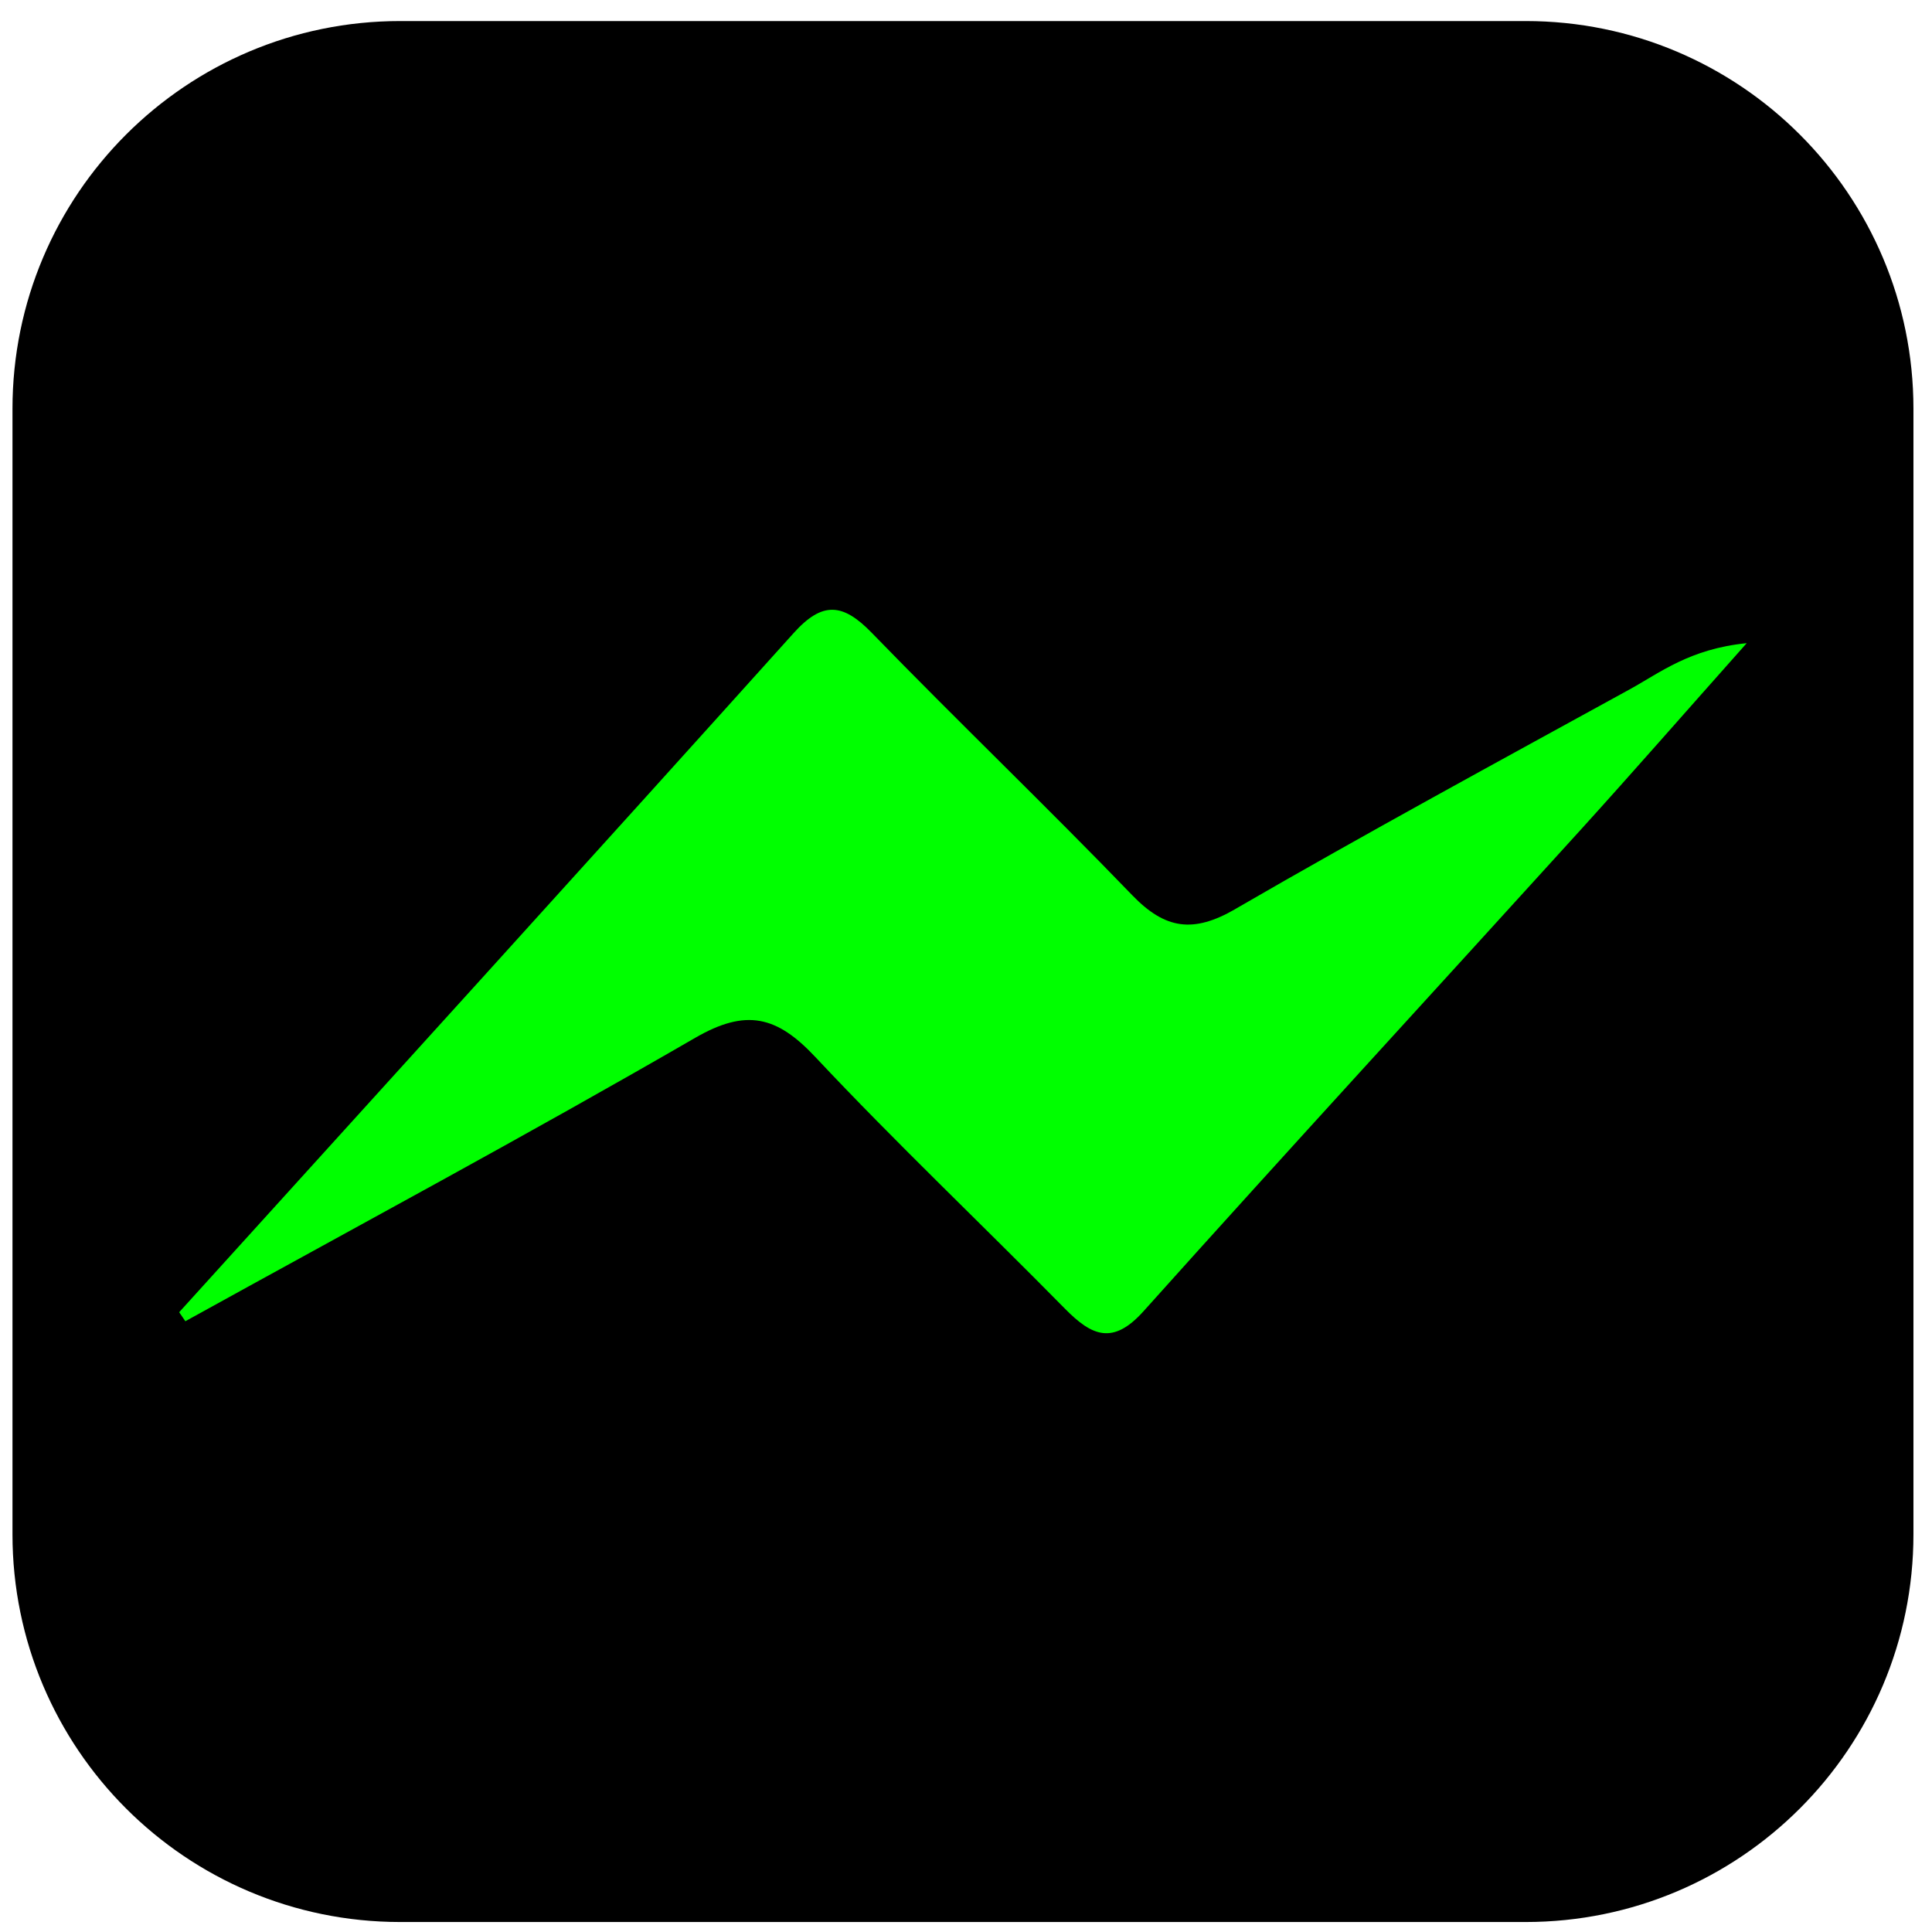 <?xml version="1.0" encoding="UTF-8" standalone="no"?>
<!-- Generator: Adobe Illustrator 27.5.0, SVG Export Plug-In . SVG Version: 6.00 Build 0)  -->

<svg
   version="1.1"
   x="0px"
   y="0px"
   viewBox="0 0 500 500"
   style="enable-background:new 0 0 500 500;"
   xml:space="preserve"
   id="svg44"
   sodipodi:docname="VR.svg"
   inkscape:export-filename="3899143_2060504.svg"
   inkscape:export-xdpi="96"
   inkscape:export-ydpi="96"
   inkscape:version="1.3.2 (091e20e, 2023-11-25, custom)"
   xmlns:inkscape="http://www.inkscape.org/namespaces/inkscape"
   xmlns:sodipodi="http://sodipodi.sourceforge.net/DTD/sodipodi-0.dtd"
   xmlns="http://www.w3.org/2000/svg"
   xmlns:svg="http://www.w3.org/2000/svg"><defs
   id="defs44" /><sodipodi:namedview
   id="namedview44"
   pagecolor="#505050"
   bordercolor="#eeeeee"
   borderopacity="1"
   inkscape:showpageshadow="0"
   inkscape:pageopacity="0"
   inkscape:pagecheckerboard="0"
   inkscape:deskcolor="#505050"
   inkscape:zoom="1"
   inkscape:cx="118"
   inkscape:cy="294.5"
   inkscape:window-width="1920"
   inkscape:window-height="991"
   inkscape:window-x="-9"
   inkscape:window-y="-9"
   inkscape:window-maximized="1"
   inkscape:current-layer="OBJECTS" />
<g
   id="BACKGROUND">
</g>
<g
   id="OBJECTS"
   transform="matrix(1.004,0,0,1.004,-520.829,-12.806)">
	<g
   id="g5">
		<g
   id="g4">
			<g
   id="g1">
				<path
   d="m 99.321,81.879 c 0,2.087 -1.328,3.795 -3.795,3.795 -2.277,0 -3.795,-1.708 -3.795,-3.606 0,-2.088 1.518,-3.985 3.795,-3.985 2.277,0 3.795,1.709 3.795,3.796 z"
   id="path1" />
			</g>
			<g
   id="g2">
				<rect
   x="91.73"
   y="87.572"
   width="7.591"
   height="24.67"
   id="rect1" />
			</g>
			<g
   id="g3">
				<path
   style="enable-background:new 0 0 500 500;fill:#000000;fill-opacity:1;stroke:#000000;stroke-width:4;stroke-linecap:round;stroke-linejoin:round;stroke-miterlimit:10"
   d="m 271.27,426.644 h -42.423 c -6.966,0 -12.613,-5.647 -12.613,-12.613 v -42.423 c 0,-6.966 5.647,-12.613 12.613,-12.613 h 42.423 c 6.966,0 12.613,5.647 12.613,12.613 v 42.423 c 0,6.966 -5.647,12.613 -12.613,12.613 z"
   id="path21"
   transform="matrix(6.839,0,0,6.839,-943.176,-2423.308)" /><path
   d="m 117.539,87.952 c -3.985,0 -6.262,2.277 -7.211,3.795 h -0.19 l -0.38,-3.226 h -6.832 c 0,2.088 0.19,4.554 0.19,7.401 v 16.32 h 7.591 V 98.769 c 0,-0.759 0,-1.328 0.19,-1.898 0.569,-1.328 1.518,-3.036 3.605,-3.036 2.657,0 3.796,2.277 3.796,5.314 v 13.094 h 7.591 V 98.2 c 0,-7.022 -3.606,-10.248 -8.35,-10.248 z"
   id="path2" />
			</g>
		</g>
		<path
   style="fill:none;stroke:#000000;stroke-width:4;stroke-linecap:round;stroke-linejoin:round;stroke-miterlimit:10"
   d="M 130.021,128.988 H 87.598 c -6.966,0 -12.613,-5.647 -12.613,-12.613 V 73.952 c 0,-6.966 5.647,-12.613 12.613,-12.613 h 42.423 c 6.966,0 12.613,5.647 12.613,12.613 v 42.423 c 0,6.966 -5.647,12.613 -12.613,12.613 z"
   id="path4" />
	</g>
	<g
   id="g7">
		<g
   id="g6">
			<path
   d="m 117.23,194.107 c 0.019,0.102 0.026,0.205 0.019,0.309 0.023,-0.103 0.023,-0.207 -0.019,-0.309 z"
   id="path5" />
			<path
   d="m 109.529,177.274 c -21.74,0 -22.121,1.933 -22.121,17.033 0,15.1 0.381,17.033 22.121,17.033 21.74,0 22.121,-1.933 22.121,-17.033 0,-15.099 -0.38,-17.033 -22.121,-17.033 z m 7.049,18.147 -9.982,4.825 c -0.803,0.388 -1.735,-0.197 -1.735,-1.088 v -9.43 c 0,-0.882 0.914,-1.467 1.715,-1.098 l 9.982,4.605 c 0.387,0.178 0.605,0.512 0.672,0.872 0.042,0.102 0.042,0.206 0.019,0.309 -0.027,0.405 -0.245,0.799 -0.671,1.005 z"
   id="path6" />
		</g>
		<path
   style="fill:none;stroke:#000000;stroke-width:4;stroke-linecap:round;stroke-linejoin:round;stroke-miterlimit:10"
   d="M 130.021,228.132 H 87.598 c -6.966,0 -12.613,-5.647 -12.613,-12.613 v -42.423 c 0,-6.966 5.647,-12.613 12.613,-12.613 h 42.423 c 6.966,0 12.613,5.647 12.613,12.613 v 42.423 c 0,6.966 -5.647,12.613 -12.613,12.613 z"
   id="path7" />
	</g>
	<g
   id="g9">
		<g
   id="g8">
			<path
   d="m 267.225,186.163 c -0.779,-6.002 -4.346,-10.038 -9.914,-12.257 -4.273,-1.703 -8.653,-1.589 -13.021,-0.335 -3.117,0.896 -5.773,2.554 -7.87,5.053 -2.157,2.571 -3.33,5.549 -3.647,8.882 -0.341,3.582 0.521,6.837 2.624,9.757 0.685,0.951 1.544,1.716 2.586,2.263 0.701,0.368 0.889,0.28 1.077,-0.479 0.175,-0.707 0.31,-1.427 0.535,-2.118 0.229,-0.702 0.207,-1.302 -0.328,-1.866 -0.215,-0.226 -0.348,-0.535 -0.494,-0.819 -2.456,-4.749 -1.16,-10.93 3.136,-14.243 3.979,-3.069 8.429,-3.514 13.047,-1.699 3.178,1.249 5.253,3.671 6.038,6.99 0.956,4.041 0.422,7.967 -1.648,11.592 -1.376,2.41 -3.398,4 -6.296,4.173 -2.147,0.128 -4.105,-1.172 -4.476,-3.342 -0.135,-0.791 0.011,-1.559 0.229,-2.314 0.553,-1.911 1.125,-3.817 1.67,-5.731 0.298,-1.046 0.473,-2.113 0.404,-3.21 -0.142,-2.289 -1.985,-3.686 -4.215,-3.16 -1.538,0.363 -2.535,1.402 -3.188,2.771 -1.136,2.382 -1.023,4.82 -0.184,7.258 0.122,0.356 0.147,0.676 0.062,1.034 -0.804,3.369 -1.526,6.761 -2.419,10.106 -0.864,3.235 -1.249,6.488 -0.846,9.81 0.061,0.507 0.361,1.407 0.361,1.407 l 1.412,0.299 c 0.041,-0.053 0.248,-0.431 0.45,-0.826 1.563,-3.07 2.819,-5.296 3.463,-8.273 0.304,-1.405 0.717,-2.787 1.09,-4.177 0.039,-0.145 0.017,-0.363 0.193,-0.41 0.199,-0.053 0.243,0.174 0.328,0.293 0.41,0.574 0.928,1.028 1.519,1.402 1.57,0.994 3.285,1.361 5.135,1.256 3.175,-0.181 5.92,-1.363 8.156,-3.592 4.307,-4.291 5.794,-9.624 5.031,-15.495 z"
   id="path8" />
		</g>
		<path
   style="fill:none;stroke:#000000;stroke-width:4;stroke-linecap:round;stroke-linejoin:round;stroke-miterlimit:10"
   d="m 271.27,228.132 h -42.423 c -6.966,0 -12.613,-5.647 -12.613,-12.613 v -42.423 c 0,-6.966 5.647,-12.613 12.613,-12.613 h 42.423 c 6.966,0 12.613,5.647 12.613,12.613 v 42.423 c 0,6.966 -5.647,12.613 -12.613,12.613 z"
   id="path9" />
	</g>
	<g
   id="g11">
		<g
   id="g10">
			<path
   d="m 412.565,207.118 c -1.931,-1.257 -3.276,-1.959 -4.406,-2.916 -1.132,-0.96 -2.16,-2.093 -3.04,-3.293 -2.697,-3.679 -3.004,-6.533 2.077,-8.177 0.431,-0.139 0.857,-0.398 0.549,-1 -4.977,0.109 -5.089,-0.012 -5.047,-5.217 0.026,-3.236 0.181,-6.462 -2.215,-9.167 -3.181,-3.59 -8.966,-5.005 -14.019,-3.263 -4.473,1.543 -7.06,5.441 -7.118,10.765 -0.014,1.27 -0.034,2.547 0.078,3.808 0.223,2.498 -0.954,3.351 -3.307,3.1 -0.523,-0.056 -1.34,-0.749 -1.654,0.374 5.625,3.3 5.892,5.067 1.711,10.006 -1.647,1.945 -3.824,3.203 -5.999,5.034 3.327,-0.125 4.269,3.893 7.349,3.73 3.073,-0.163 5.61,0.854 8.062,2.555 3.487,2.419 7.129,2.337 10.75,0.236 1.594,-0.924 3.123,-2.616 4.902,-2.389 4.46,0.57 7.043,-2.999 11.327,-4.186 z"
   id="path10" />
		</g>
		<path
   style="fill:none;stroke:#000000;stroke-width:4;stroke-linecap:round;stroke-linejoin:round;stroke-miterlimit:10"
   d="m 412.345,228.132 h -42.423 c -6.966,0 -12.613,-5.647 -12.613,-12.613 v -42.423 c 0,-6.966 5.647,-12.613 12.613,-12.613 h 42.423 c 6.966,0 12.613,5.647 12.613,12.613 v 42.423 c -0.001,6.966 -5.648,12.613 -12.613,12.613 z"
   id="path11" />
	</g>
	<g
   id="g13">
		<g
   id="g12">
			<path
   d="m 108.808,270.422 c -12.865,0 -23.294,10.429 -23.291,23.296 0,12.862 10.429,23.291 23.291,23.291 12.867,0 23.294,-10.429 23.294,-23.291 0,-12.867 -10.427,-23.296 -23.294,-23.296 z m 15.366,10.656 c 2.788,3.393 4.476,7.72 4.525,12.437 -0.223,-0.046 -6.988,-1.514 -13.857,-0.648 -0.142,-0.339 -0.281,-0.686 -0.431,-1.028 -0.418,-0.975 -0.858,-1.939 -1.324,-2.884 7.849,-3.21 11.042,-7.818 11.087,-7.877 z m -15.366,-7.256 c 5.038,0 9.634,1.881 13.138,4.965 -0.056,0.081 -2.889,4.393 -10.388,7.201 -3.4,-6.241 -7.135,-11.201 -7.439,-11.606 1.504,-0.362 3.071,-0.56 4.689,-0.56 z m -4.765,0.58 -0.003,0.005 c 0,0 -0.02,0 -0.035,0.005 0,0 0.021,-0.005 0.038,-0.01 z m -3.722,1.319 c 0.268,0.367 3.947,5.352 7.386,11.464 -9.55,2.537 -17.845,2.438 -18.366,2.428 1.293,-6.157 5.433,-11.269 10.98,-13.892 z m -11.406,17.997 c 0,-0.213 0.01,-0.42 0.018,-0.633 0.347,0.01 10.176,0.233 20.42,-2.836 0.57,1.117 1.114,2.251 1.613,3.383 -0.261,0.076 -0.524,0.154 -0.782,0.238 C 99.45,297.344 94.007,307 94.007,307 l 0.013,0.015 c -3.173,-3.522 -5.105,-8.185 -5.105,-13.297 z m 19.891,19.888 c -4.613,0 -8.846,-1.582 -12.224,-4.218 v 0.01 c 0,0 -0.182,-0.137 -0.451,-0.352 0.147,0.124 0.304,0.228 0.451,0.342 0.078,-0.167 3.935,-8.348 15.609,-12.416 0.046,-0.015 0.089,-0.03 0.129,-0.046 2.8,7.269 3.957,13.363 4.251,15.108 -2.385,1.012 -5.01,1.572 -7.765,1.572 z m 11.117,-3.393 c -0.203,-1.188 -1.261,-7.026 -3.871,-14.207 6.431,-1.028 12.001,0.737 12.396,0.863 -0.883,5.546 -4.058,10.329 -8.525,13.344 z"
   id="path12" />
		</g>
		<path
   style="fill:none;stroke:#000000;stroke-width:4;stroke-linecap:round;stroke-linejoin:round;stroke-miterlimit:10"
   d="M 130.021,327.54 H 87.598 c -6.966,0 -12.613,-5.647 -12.613,-12.613 v -42.423 c 0,-6.966 5.647,-12.613 12.613,-12.613 h 42.423 c 6.966,0 12.613,5.647 12.613,12.613 v 42.423 c 0,6.966 -5.647,12.613 -12.613,12.613 z"
   id="path13" />
	</g>
	<g
   id="g15">
		<g
   id="g14">
			<path
   d="m 250.059,269.707 c -11.404,0 -20.647,9.138 -20.647,20.407 0,11.27 9.243,20.407 20.647,20.407 v 7.202 c 8.086,-4.014 20.647,-12.736 20.647,-27.61 0,-11.268 -9.243,-20.406 -20.647,-20.406 z m -2.401,23.387 c 0,3.188 -2.451,5.815 -5.57,6.093 -0.295,0.026 -0.547,-0.211 -0.547,-0.507 v -2.046 c 0,-0.255 0.19,-0.466 0.442,-0.504 1.275,-0.182 2.25,-1.169 2.514,-2.415 h -4.684 c -0.97,0 -1.757,-0.788 -1.757,-1.757 v -6.089 c 0,-0.97 0.788,-1.757 1.757,-1.757 h 6.089 c 0.97,0 1.757,0.788 1.757,1.757 v 7.225 z m 14.405,0 c 0,3.188 -2.451,5.815 -5.57,6.093 -0.295,0.026 -0.547,-0.211 -0.547,-0.507 v -2.046 c 0,-0.255 0.19,-0.466 0.442,-0.504 1.275,-0.185 2.25,-1.169 2.514,-2.415 h -4.684 c -0.97,0 -1.757,-0.788 -1.757,-1.757 v -6.089 c 0,-0.97 0.787,-1.757 1.757,-1.757 h 6.088 c 0.97,0 1.757,0.788 1.757,1.757 z"
   id="path14" />
		</g>
		<path
   style="fill:none;stroke:#000000;stroke-width:4;stroke-linecap:round;stroke-linejoin:round;stroke-miterlimit:10"
   d="m 271.27,327.54 h -42.423 c -6.966,0 -12.613,-5.647 -12.613,-12.613 v -42.423 c 0,-6.966 5.647,-12.613 12.613,-12.613 h 42.423 c 6.966,0 12.613,5.647 12.613,12.613 v 42.423 c 0,6.966 -5.647,12.613 -12.613,12.613 z"
   id="path15" />
	</g>
	<g
   id="g20">
		<g
   id="g19">
			<g
   id="g16">
				<path
   d="m 105.041,391.451 c 0,0 3.703,-0.288 3.703,-4.812 0,-4.53 -3.029,-6.734 -6.869,-6.734 h -12.63 v 25.296 h 12.63 c 0,0 7.712,0.252 7.712,-7.468 -0.002,-0.002 0.334,-6.282 -4.546,-6.282 z M 94.81,384.399 h 7.064 c 0,0 1.718,0 1.718,2.63 0,2.634 -1.01,3.016 -2.157,3.016 H 94.81 Z m 6.706,16.305 H 94.81 v -6.761 h 7.064 c 0,0 2.56,-0.035 2.56,3.474 0,2.958 -1.912,3.265 -2.918,3.287 z"
   id="path16" />
			</g>
			<g
   id="g17">
				<path
   d="m 119.869,386.338 c -9.336,0 -9.329,9.72 -9.329,9.72 0,0 -0.638,9.669 9.329,9.669 0,0 8.303,0.497 8.303,-6.726 h -4.27 c 0,0 0.141,2.722 -3.89,2.722 0,0 -4.274,0.298 -4.274,-4.403 h 12.57 c 0.001,-0.002 1.386,-10.982 -8.439,-10.982 z m 3.798,7.605 h -7.973 c 0,0 0.521,-3.898 4.27,-3.898 3.75,-0.001 3.703,3.898 3.703,3.898 z"
   id="path17" />
			</g>
			<g
   id="g18">
				<rect
   x="114.646"
   y="381.391"
   width="10.014"
   height="3.119"
   id="rect17" />
			</g>
		</g>
		<path
   style="fill:none;stroke:#000000;stroke-width:4;stroke-linecap:round;stroke-linejoin:round;stroke-miterlimit:10"
   d="M 130.021,426.644 H 87.598 c -6.966,0 -12.613,-5.647 -12.613,-12.613 v -42.423 c 0,-6.966 5.647,-12.613 12.613,-12.613 h 42.423 c 6.966,0 12.613,5.647 12.613,12.613 v 42.423 c 0,6.966 -5.647,12.613 -12.613,12.613 z"
   id="path19" />
	</g>
	<g
   id="g22"
   transform="matrix(6.839,0,0,6.839,-943.176,-2423.308)"
   style="fill:#00ff00;fill-opacity:1">
		<g
   id="g21"
   style="fill:#00ff00;fill-opacity:1">
			<path
   d="m 260.324,390.465 c -1.579,0.915 -2.641,0.768 -3.886,-0.523 -3.225,-3.344 -6.584,-6.559 -9.82,-9.892 -1.087,-1.121 -1.859,-1.19 -2.94,0.011 -7.695,8.555 -15.435,17.072 -23.161,25.599 0.078,0.114 0.156,0.228 0.233,0.34 6.414,-3.545 12.873,-7.011 19.215,-10.681 1.923,-1.113 3.079,-0.822 4.521,0.714 3.051,3.252 6.294,6.321 9.422,9.5 1.01,1.025 1.803,1.377 2.96,0.086 5.456,-6.085 10.991,-12.1 16.483,-18.153 1.957,-2.158 3.874,-4.353 6.248,-7.023 -2.156,0.219 -3.251,1.105 -4.423,1.748 -4.968,2.728 -9.949,5.431 -14.852,8.272 z"
   id="path20"
   style="fill:#00ff00;fill-opacity:1;stroke-width:1.44" />
		</g>
		
	</g>
	<g
   id="g24">
		<g
   id="g23">
			<path
   style="fill:none;stroke:#000000;stroke-width:3;stroke-linecap:round;stroke-linejoin:round;stroke-miterlimit:10"
   d="m 381.065,409.566 0.632,0.375 c 3.085,1.831 6.592,2.799 10.142,2.799 10.984,0 19.92,-8.937 19.92,-19.92 0,-10.984 -8.936,-19.92 -19.92,-19.92 -10.984,0 -19.92,8.936 -19.92,19.92 0,3.875 1.125,7.642 3.253,10.892 l 0.398,0.608 -2.529,8.192 z"
   id="path22" />
		</g>
		<path
   d="m 383.436,381.3 c -0.445,0.151 -0.818,0.416 -1.37,0.99 -1.22,1.277 -1.794,2.612 -1.873,4.405 -0.093,2.059 0.71,4.333 2.525,7.139 3.035,4.685 6.084,7.433 10.117,9.112 2.066,0.861 3.415,1.306 4.305,1.435 0.667,0.086 1.987,-0.108 2.805,-0.423 0.739,-0.287 1.772,-0.961 2.232,-1.464 0.703,-0.775 1.313,-2.497 1.313,-3.724 0,-0.509 -0.014,-0.574 -0.194,-0.775 -0.366,-0.402 -4.915,-2.777 -5.453,-2.848 -0.488,-0.065 -0.681,0.072 -1.485,1.012 -1.248,1.457 -1.636,1.837 -1.858,1.837 -0.258,0 -1.987,-0.868 -2.813,-1.413 -2.016,-1.334 -3.695,-3.164 -5.008,-5.489 -0.108,-0.187 -0.194,-0.366 -0.194,-0.409 0,-0.043 0.23,-0.33 0.509,-0.631 0.674,-0.739 0.897,-1.076 1.184,-1.772 0.33,-0.782 0.316,-0.99 -0.122,-2.174 -0.631,-1.722 -0.832,-2.26 -1.177,-3.186 -0.359,-0.961 -0.631,-1.385 -0.997,-1.536 -0.336,-0.144 -2.094,-0.201 -2.446,-0.086 z"
   id="path23" />
		<path
   style="fill:none;stroke:#000000;stroke-width:4;stroke-linecap:round;stroke-linejoin:round;stroke-miterlimit:10"
   d="m 412.345,426.644 h -42.423 c -6.966,0 -12.613,-5.647 -12.613,-12.613 v -42.423 c 0,-6.966 5.647,-12.613 12.613,-12.613 h 42.423 c 6.966,0 12.613,5.647 12.613,12.613 v 42.423 c -0.001,6.966 -5.648,12.613 -12.613,12.613 z"
   id="path24" />
	</g>
	
	
	<g
   id="g34">
		<path
   style="fill:none;stroke:#000000;stroke-width:4;stroke-linecap:round;stroke-linejoin:round;stroke-miterlimit:10"
   d="m 412.345,327.54 h -42.423 c -6.966,0 -12.613,-5.647 -12.613,-12.613 v -42.423 c 0,-6.966 5.647,-12.613 12.613,-12.613 h 42.423 c 6.966,0 12.613,5.647 12.613,12.613 v 42.423 c -0.001,6.966 -5.648,12.613 -12.613,12.613 z"
   id="path32" />
		<g
   id="g33">
			<path
   d="m 398.668,279.096 h 3.767 v -8.199 l -5.674,-0.006 c -8.038,0 -11.853,4.784 -11.853,11.595 v 6.452 h -6.294 v 7.79 h 6.294 v 19.812 h 9.442 v -19.812 h 6.295 l 1.788,-7.786 h -8.082 v -5.319 c -0.002,-2.179 1.188,-4.527 4.317,-4.527 z"
   id="path33" />
		</g>
	</g>
</g>
<g
   id="DESIGNED_BY_FREEPIK"
   transform="translate(-522.367,-16.381)">
	<g
   id="g44">
		<g
   id="XMLID_24_">
			<g
   id="XMLID_209_">
				<path
   id="XMLID_277_"
   style="fill:#1d262d"
   d="m 260.104,465.465 c -0.432,0.443 -0.803,0.931 -1.108,1.453 l -0.465,-0.241 c -0.067,-0.298 -0.349,-0.503 -0.659,-0.466 -0.331,0.039 -0.568,0.339 -0.529,0.67 0.039,0.331 0.339,0.568 0.67,0.529 0.065,-0.008 0.127,-0.026 0.183,-0.052 l 0.452,0.234 c -0.251,0.554 -0.433,1.139 -0.539,1.744 l 0.747,0.132 c 0.23,-1.306 0.85,-2.507 1.792,-3.473 z" />
				<path
   id="XMLID_265_"
   style="fill:#1d262d"
   d="m 265.592,463.163 c -0.171,0 -0.341,0.006 -0.51,0.017 l -0.074,-0.626 c 0.188,-0.149 0.296,-0.389 0.266,-0.645 -0.046,-0.393 -0.402,-0.674 -0.795,-0.628 -0.393,0.046 -0.674,0.402 -0.628,0.795 0.03,0.254 0.189,0.461 0.405,0.564 l 0.073,0.624 c -0.714,0.116 -1.403,0.332 -2.06,0.646 l 0.327,0.684 c 0.934,-0.447 1.942,-0.673 2.995,-0.673 0.496,0 0.993,0.053 1.475,0.158 l 0.161,-0.741 c -0.535,-0.116 -1.085,-0.175 -1.635,-0.175 z" />
				<path
   id="XMLID_264_"
   style="fill:#1d262d"
   d="m 272.194,465.711 c 0.331,-0.04 0.566,-0.341 0.526,-0.672 -0.04,-0.331 -0.341,-0.566 -0.672,-0.526 -0.309,0.038 -0.535,0.304 -0.53,0.609 l -0.416,0.363 c -0.418,-0.43 -0.89,-0.813 -1.408,-1.139 l -0.404,0.641 c 1.134,0.715 2.021,1.726 2.563,2.925 l 0.691,-0.313 c -0.251,-0.554 -0.568,-1.072 -0.942,-1.545 l 0.402,-0.351 c 0.061,0.013 0.125,0.016 0.19,0.008 z" />
				<path
   id="XMLID_263_"
   style="fill:#1d262d"
   d="m 265.044,473.372 c -0.386,0.023 -0.775,0.035 -1.157,0.035 -0.88,0 -1.733,-0.061 -2.478,-0.179 -0.39,-0.062 -0.846,-0.155 -1.27,-0.292 1.046,1.861 3.069,3.125 5.388,3.125 2.855,0 5.262,-1.916 5.95,-4.504 -0.682,0.449 -1.505,0.825 -2.459,1.123 -1.179,0.367 -2.554,0.606 -3.974,0.692 z" />
				<path
   id="XMLID_210_"
   style="fill:#1d262d"
   d="m 265.592,464.68 c -3.352,0 -6.08,2.666 -6.08,5.943 0,0.426 0.046,0.849 0.137,1.261 0.673,0.483 2.706,0.89 5.348,0.731 2.879,-0.173 5.297,-0.957 6.672,-2.159 -0.005,-0.195 -0.021,-0.39 -0.045,-0.582 -0.38,-2.961 -2.974,-5.194 -6.032,-5.194 z m -2.16,6.514 c -1.02,0 -1.85,-0.83 -1.85,-1.85 0,-1.02 0.83,-1.85 1.85,-1.85 1.02,0 1.85,0.83 1.85,1.85 0,1.021 -0.83,1.85 -1.85,1.85 z m 4.738,-0.908 c -0.75,0 -1.36,-0.61 -1.36,-1.36 0,-0.75 0.61,-1.361 1.36,-1.361 0.75,0 1.361,0.61 1.361,1.361 0,0.751 -0.611,1.36 -1.361,1.36 z" />
			</g>
			<path
   id="XMLID_183_"
   style="fill:#1d262d"
   d="m 281.595,466.547 c -0.295,-0.116 -0.805,-0.309 -1.382,-0.237 -0.551,0.069 -0.844,0.341 -0.844,1.007 v 0.866 h 2.228 v 1.717 h -2.228 v 5.455 h -1.932 V 469.9 h -1.34 v -1.717 h 1.34 v -0.888 c 0,-1.68 0.896,-2.783 2.568,-2.783 0.643,0 1.157,0.122 1.59,0.308 z" />
			<path
   id="XMLID_173_"
   style="fill:#1d262d"
   d="m 286.298,469.879 c -0.177,-0.03 -0.358,-0.046 -0.526,-0.046 -0.896,0 -1.51,0.548 -1.51,1.614 v 3.908 h -1.932 v -7.172 h 1.873 v 0.785 c 0.451,-0.673 1.14,-0.977 2.021,-0.977 0.414,0 0.848,0.128 1.094,0.337 z" />
			<path
   id="XMLID_138_"
   style="fill:#1d262d"
   d="m 293.965,471.757 c 0,0.222 -0.015,0.489 -0.037,0.651 h -5.085 c 0.207,1.036 0.933,1.488 1.843,1.488 0.622,0 1.295,-0.252 1.813,-0.688 l 1.132,1.243 c -0.814,0.748 -1.85,1.088 -3.057,1.088 -2.198,0 -3.723,-1.495 -3.723,-3.753 0,-2.258 1.48,-3.797 3.627,-3.797 2.066,0.001 3.48,1.533 3.487,3.768 z m -5.114,-0.666 h 3.175 c -0.177,-0.918 -0.733,-1.436 -1.562,-1.436 -0.91,0 -1.443,0.548 -1.613,1.436 z" />
			<path
   id="XMLID_69_"
   style="fill:#1d262d"
   d="m 301.618,471.757 c 0,0.222 -0.015,0.489 -0.037,0.651 h -5.085 c 0.207,1.036 0.933,1.488 1.843,1.488 0.622,0 1.295,-0.252 1.813,-0.688 l 1.132,1.243 c -0.814,0.748 -1.85,1.088 -3.057,1.088 -2.198,0 -3.723,-1.495 -3.723,-3.753 0,-2.258 1.48,-3.797 3.627,-3.797 2.066,0.001 3.48,1.533 3.487,3.768 z m -5.114,-0.666 h 3.175 c -0.178,-0.918 -0.733,-1.436 -1.562,-1.436 -0.91,0 -1.443,0.548 -1.613,1.436 z" />
			<path
   id="XMLID_325_"
   style="fill:#1d262d"
   d="m 309.964,471.764 c 0,2.154 -1.495,3.775 -3.471,3.775 -0.962,0 -1.643,-0.378 -2.109,-0.933 v 3.708 h -1.924 v -10.133 h 1.887 v 0.792 c 0.466,-0.585 1.155,-0.984 2.139,-0.984 1.983,0.001 3.478,1.621 3.478,3.775 z m -5.677,0 c 0,1.132 0.747,1.976 1.843,1.976 1.14,0 1.85,-0.881 1.85,-1.976 0,-1.095 -0.71,-1.976 -1.85,-1.976 -1.095,0 -1.843,0.844 -1.843,1.976 z" />
			<path
   id="XMLID_35_"
   style="fill:#1d262d"
   d="m 313.068,465.836 c 0,0.696 -0.54,1.229 -1.236,1.229 -0.696,0 -1.229,-0.533 -1.229,-1.229 0,-0.696 0.533,-1.243 1.229,-1.243 0.695,-0.001 1.236,0.547 1.236,1.243 z m -0.259,9.518 h -1.932 v -7.172 h 1.932 z" />
			<path
   id="XMLID_25_"
   style="fill:#1d262d"
   d="m 316.032,470.736 2.701,-2.554 h 2.368 l -3.479,3.375 3.501,3.797 h -2.376 l -2.716,-2.901 v 2.901 H 314.1 v -10.658 h 1.932 v 6.04 z" />
		</g>
		<g
   id="g43">
			<path
   style="fill:#1d262d"
   d="m 184.412,475.289 v -1.055 c -0.527,0.718 -1.391,1.23 -2.387,1.23 -1.846,0 -3.149,-1.406 -3.149,-3.706 0,-2.256 1.289,-3.721 3.149,-3.721 0.952,0 1.816,0.469 2.387,1.245 v -3.765 h 1.099 v 9.77 h -1.099 z m 0,-1.919 v -3.208 c -0.395,-0.615 -1.245,-1.143 -2.124,-1.143 -1.421,0 -2.27,1.172 -2.27,2.739 0,1.567 0.85,2.724 2.27,2.724 0.88,10e-4 1.729,-0.496 2.124,-1.112 z"
   id="path34" />
			<path
   style="fill:#1d262d"
   d="m 186.932,471.744 c 0,-2.051 1.465,-3.706 3.486,-3.706 2.139,0 3.398,1.67 3.398,3.794 v 0.279 h -5.727 c 0.088,1.333 1.025,2.446 2.549,2.446 0.805,0 1.626,-0.322 2.182,-0.894 l 0.527,0.718 c -0.703,0.703 -1.655,1.084 -2.812,1.084 -2.095,0 -3.603,-1.509 -3.603,-3.721 z m 3.471,-2.797 c -1.509,0 -2.256,1.274 -2.314,2.358 h 4.643 c -0.014,-1.055 -0.717,-2.358 -2.329,-2.358 z"
   id="path35" />
			<path
   style="fill:#1d262d"
   d="m 194.607,474.351 0.571,-0.791 c 0.469,0.542 1.362,1.011 2.329,1.011 1.084,0 1.67,-0.513 1.67,-1.216 0,-1.714 -4.38,-0.659 -4.38,-3.281 0,-1.098 0.952,-2.036 2.636,-2.036 1.201,0 2.051,0.454 2.622,1.026 l -0.513,0.762 c -0.424,-0.513 -1.201,-0.894 -2.109,-0.894 -0.967,0 -1.567,0.483 -1.567,1.113 0,1.552 4.38,0.527 4.38,3.281 0,1.187 -0.952,2.138 -2.783,2.138 -1.157,10e-4 -2.138,-0.351 -2.856,-1.113 z"
   id="path36" />
			<path
   style="fill:#1d262d"
   d="m 201.477,466.471 c 0,-0.41 0.337,-0.747 0.732,-0.747 0.41,0 0.747,0.337 0.747,0.747 0,0.41 -0.337,0.732 -0.747,0.732 -0.395,0 -0.732,-0.322 -0.732,-0.732 z m 0.19,8.818 v -7.075 h 1.099 v 7.075 z"
   id="path37" />
			<path
   style="fill:#1d262d"
   d="m 204.582,477.105 0.556,-0.82 c 0.586,0.703 1.289,0.967 2.3,0.967 1.172,0 2.27,-0.571 2.27,-2.124 v -1.011 c -0.513,0.718 -1.377,1.26 -2.373,1.26 -1.845,0 -3.149,-1.377 -3.149,-3.662 0,-2.27 1.289,-3.677 3.149,-3.677 0.952,0 1.802,0.469 2.373,1.245 v -1.069 h 1.098 v 6.87 c 0,2.344 -1.641,3.076 -3.369,3.076 -1.2,0 -2.02,-0.234 -2.855,-1.055 z m 5.127,-3.852 v -3.091 c -0.381,-0.615 -1.23,-1.143 -2.109,-1.143 -1.421,0 -2.27,1.128 -2.27,2.695 0,1.553 0.849,2.695 2.27,2.695 0.878,0.001 1.728,-0.541 2.109,-1.156 z"
   id="path38" />
			<path
   style="fill:#1d262d"
   d="m 217.413,475.289 v -4.629 c 0,-1.245 -0.63,-1.641 -1.582,-1.641 -0.865,0 -1.685,0.527 -2.095,1.099 v 5.17 h -1.099 v -7.075 h 1.099 v 1.025 c 0.498,-0.586 1.465,-1.201 2.519,-1.201 1.48,0 2.256,0.747 2.256,2.285 v 4.966 h -1.098 z"
   id="path39" />
			<path
   style="fill:#1d262d"
   d="m 219.932,471.744 c 0,-2.051 1.465,-3.706 3.486,-3.706 2.139,0 3.398,1.67 3.398,3.794 v 0.279 h -5.727 c 0.088,1.333 1.025,2.446 2.549,2.446 0.806,0 1.626,-0.322 2.183,-0.894 l 0.527,0.718 c -0.703,0.703 -1.655,1.084 -2.812,1.084 -2.095,0 -3.604,-1.509 -3.604,-3.721 z m 3.472,-2.797 c -1.509,0 -2.256,1.274 -2.314,2.358 h 4.643 c -0.015,-1.055 -0.718,-2.358 -2.329,-2.358 z"
   id="path40" />
			<path
   style="fill:#1d262d"
   d="m 233.35,475.289 v -1.055 c -0.527,0.718 -1.392,1.23 -2.388,1.23 -1.846,0 -3.149,-1.406 -3.149,-3.706 0,-2.256 1.289,-3.721 3.149,-3.721 0.952,0 1.817,0.469 2.388,1.245 v -3.765 h 1.098 v 9.77 h -1.098 z m 0,-1.919 v -3.208 c -0.396,-0.615 -1.245,-1.143 -2.124,-1.143 -1.421,0 -2.27,1.172 -2.27,2.739 0,1.567 0.849,2.724 2.27,2.724 0.879,10e-4 1.728,-0.496 2.124,-1.112 z"
   id="path41" />
			<path
   style="fill:#1d262d"
   d="m 239.692,475.289 v -9.77 h 1.098 v 3.765 c 0.572,-0.776 1.421,-1.245 2.388,-1.245 1.845,0 3.149,1.465 3.149,3.721 0,2.299 -1.304,3.706 -3.149,3.706 -0.996,0 -1.86,-0.513 -2.388,-1.23 v 1.055 h -1.098 z m 3.208,-0.806 c 1.436,0 2.285,-1.157 2.285,-2.724 0,-1.568 -0.85,-2.739 -2.285,-2.739 -0.864,0 -1.728,0.527 -2.109,1.143 v 3.208 c 0.38,0.615 1.245,1.112 2.109,1.112 z"
   id="path42" />
			<path
   style="fill:#1d262d"
   d="m 247.528,477.061 c 0.161,0.073 0.425,0.117 0.601,0.117 0.483,0 0.805,-0.161 1.055,-0.747 l 0.469,-1.069 -2.959,-7.148 h 1.187 l 2.358,5.8 2.344,-5.8 h 1.201 l -3.545,8.51 c -0.425,1.025 -1.143,1.421 -2.08,1.435 -0.234,0 -0.601,-0.044 -0.806,-0.103 z"
   id="path43" />
		</g>
	</g>
</g>
</svg>
